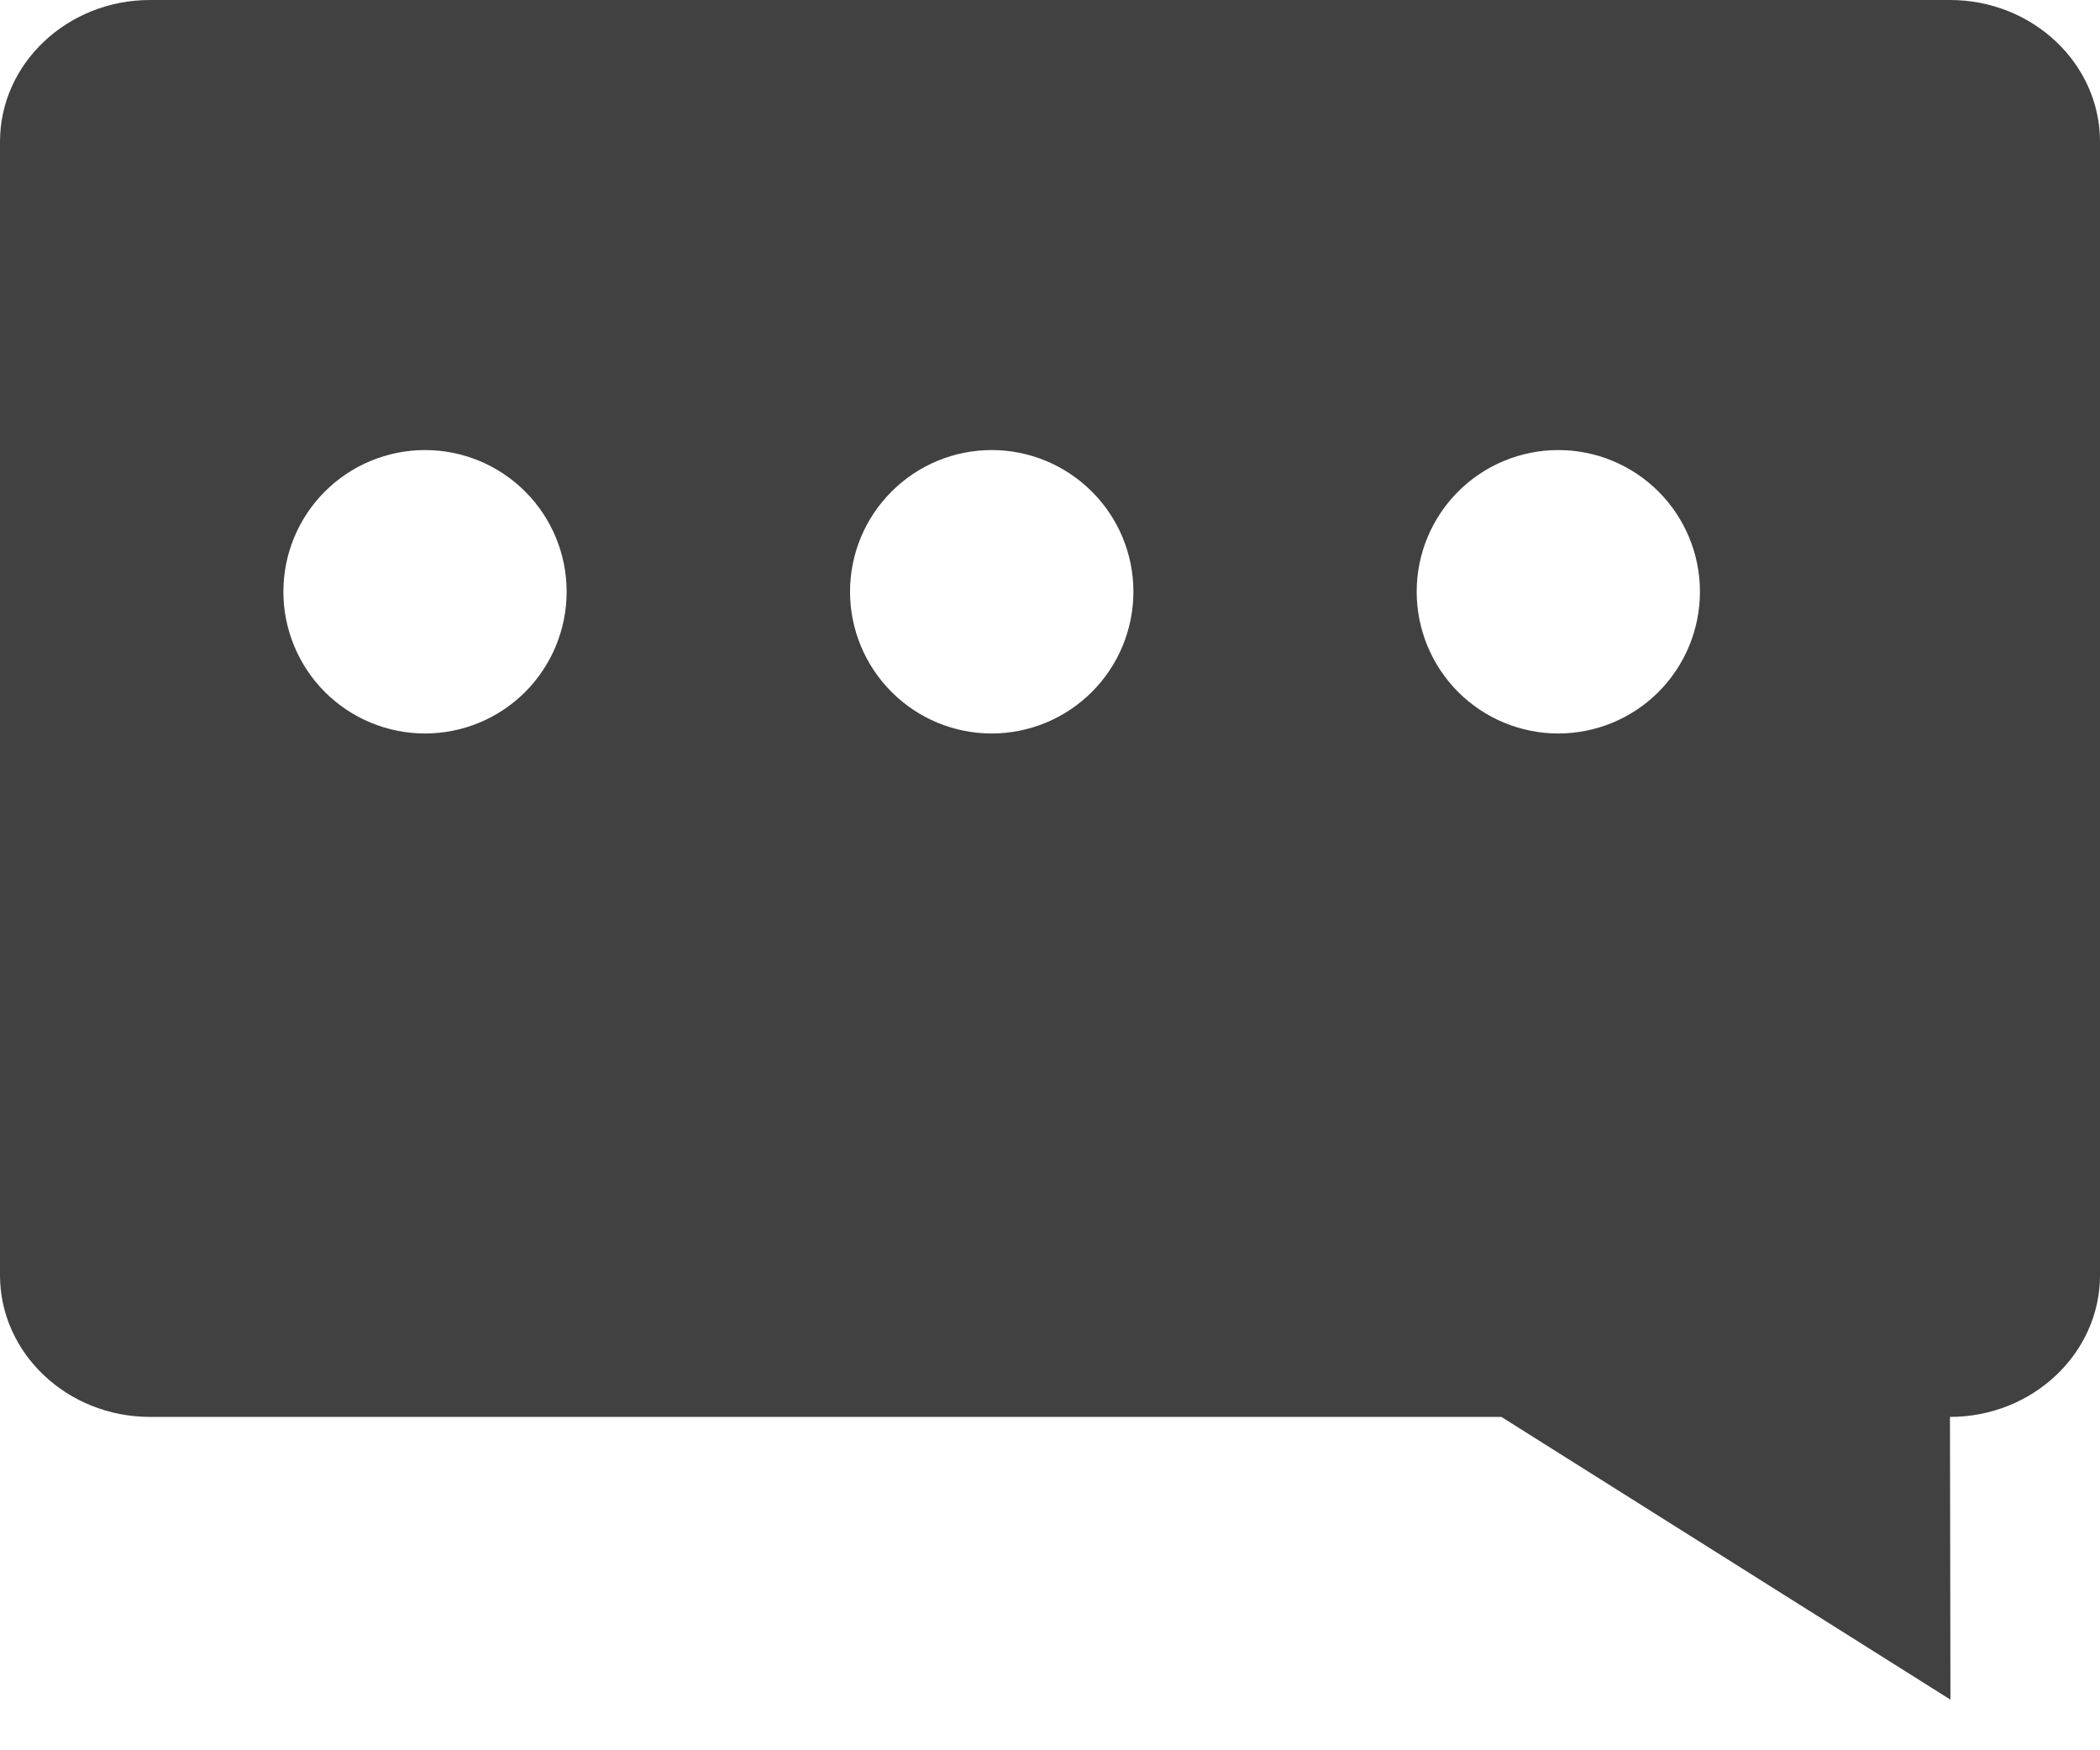 <svg width="18" height="15" viewBox="0 0 18 15" fill="none" xmlns="http://www.w3.org/2000/svg">
<path fill-rule="evenodd" clip-rule="evenodd" d="M1.286 0H16.714C17.423 0 18 0.545 18 1.214V10.929C18 11.598 17.423 12.143 16.714 12.143L16.718 14.566L12.869 12.143H1.286C0.577 12.143 0 11.598 0 10.929V1.214C0 0.545 0.577 0 1.286 0ZM2.784 5.93C2.557 5.702 2.429 5.393 2.429 5.071C2.429 4.749 2.557 4.44 2.784 4.213C3.012 3.985 3.321 3.857 3.643 3.857C3.965 3.857 4.274 3.985 4.502 4.213C4.729 4.44 4.857 4.749 4.857 5.071C4.857 5.393 4.729 5.702 4.502 5.93C4.274 6.158 3.965 6.286 3.643 6.286C3.321 6.286 3.012 6.158 2.784 5.93ZM7.286 5.071C7.286 5.393 7.414 5.702 7.642 5.93C7.869 6.158 8.178 6.286 8.5 6.286C8.822 6.286 9.131 6.158 9.359 5.93C9.587 5.702 9.715 5.393 9.715 5.071C9.715 4.749 9.587 4.44 9.359 4.213C9.131 3.985 8.822 3.857 8.5 3.857C8.178 3.857 7.869 3.985 7.642 4.213C7.414 4.44 7.286 4.749 7.286 5.071ZM12.498 5.93C12.271 5.702 12.143 5.393 12.143 5.071C12.143 4.749 12.271 4.44 12.498 4.213C12.726 3.985 13.035 3.857 13.357 3.857C13.679 3.857 13.988 3.985 14.216 4.213C14.443 4.44 14.571 4.749 14.571 5.071C14.571 5.393 14.443 5.702 14.216 5.93C13.988 6.158 13.679 6.286 13.357 6.286C13.035 6.286 12.726 6.158 12.498 5.93Z" fill="#414141"/>
</svg>
